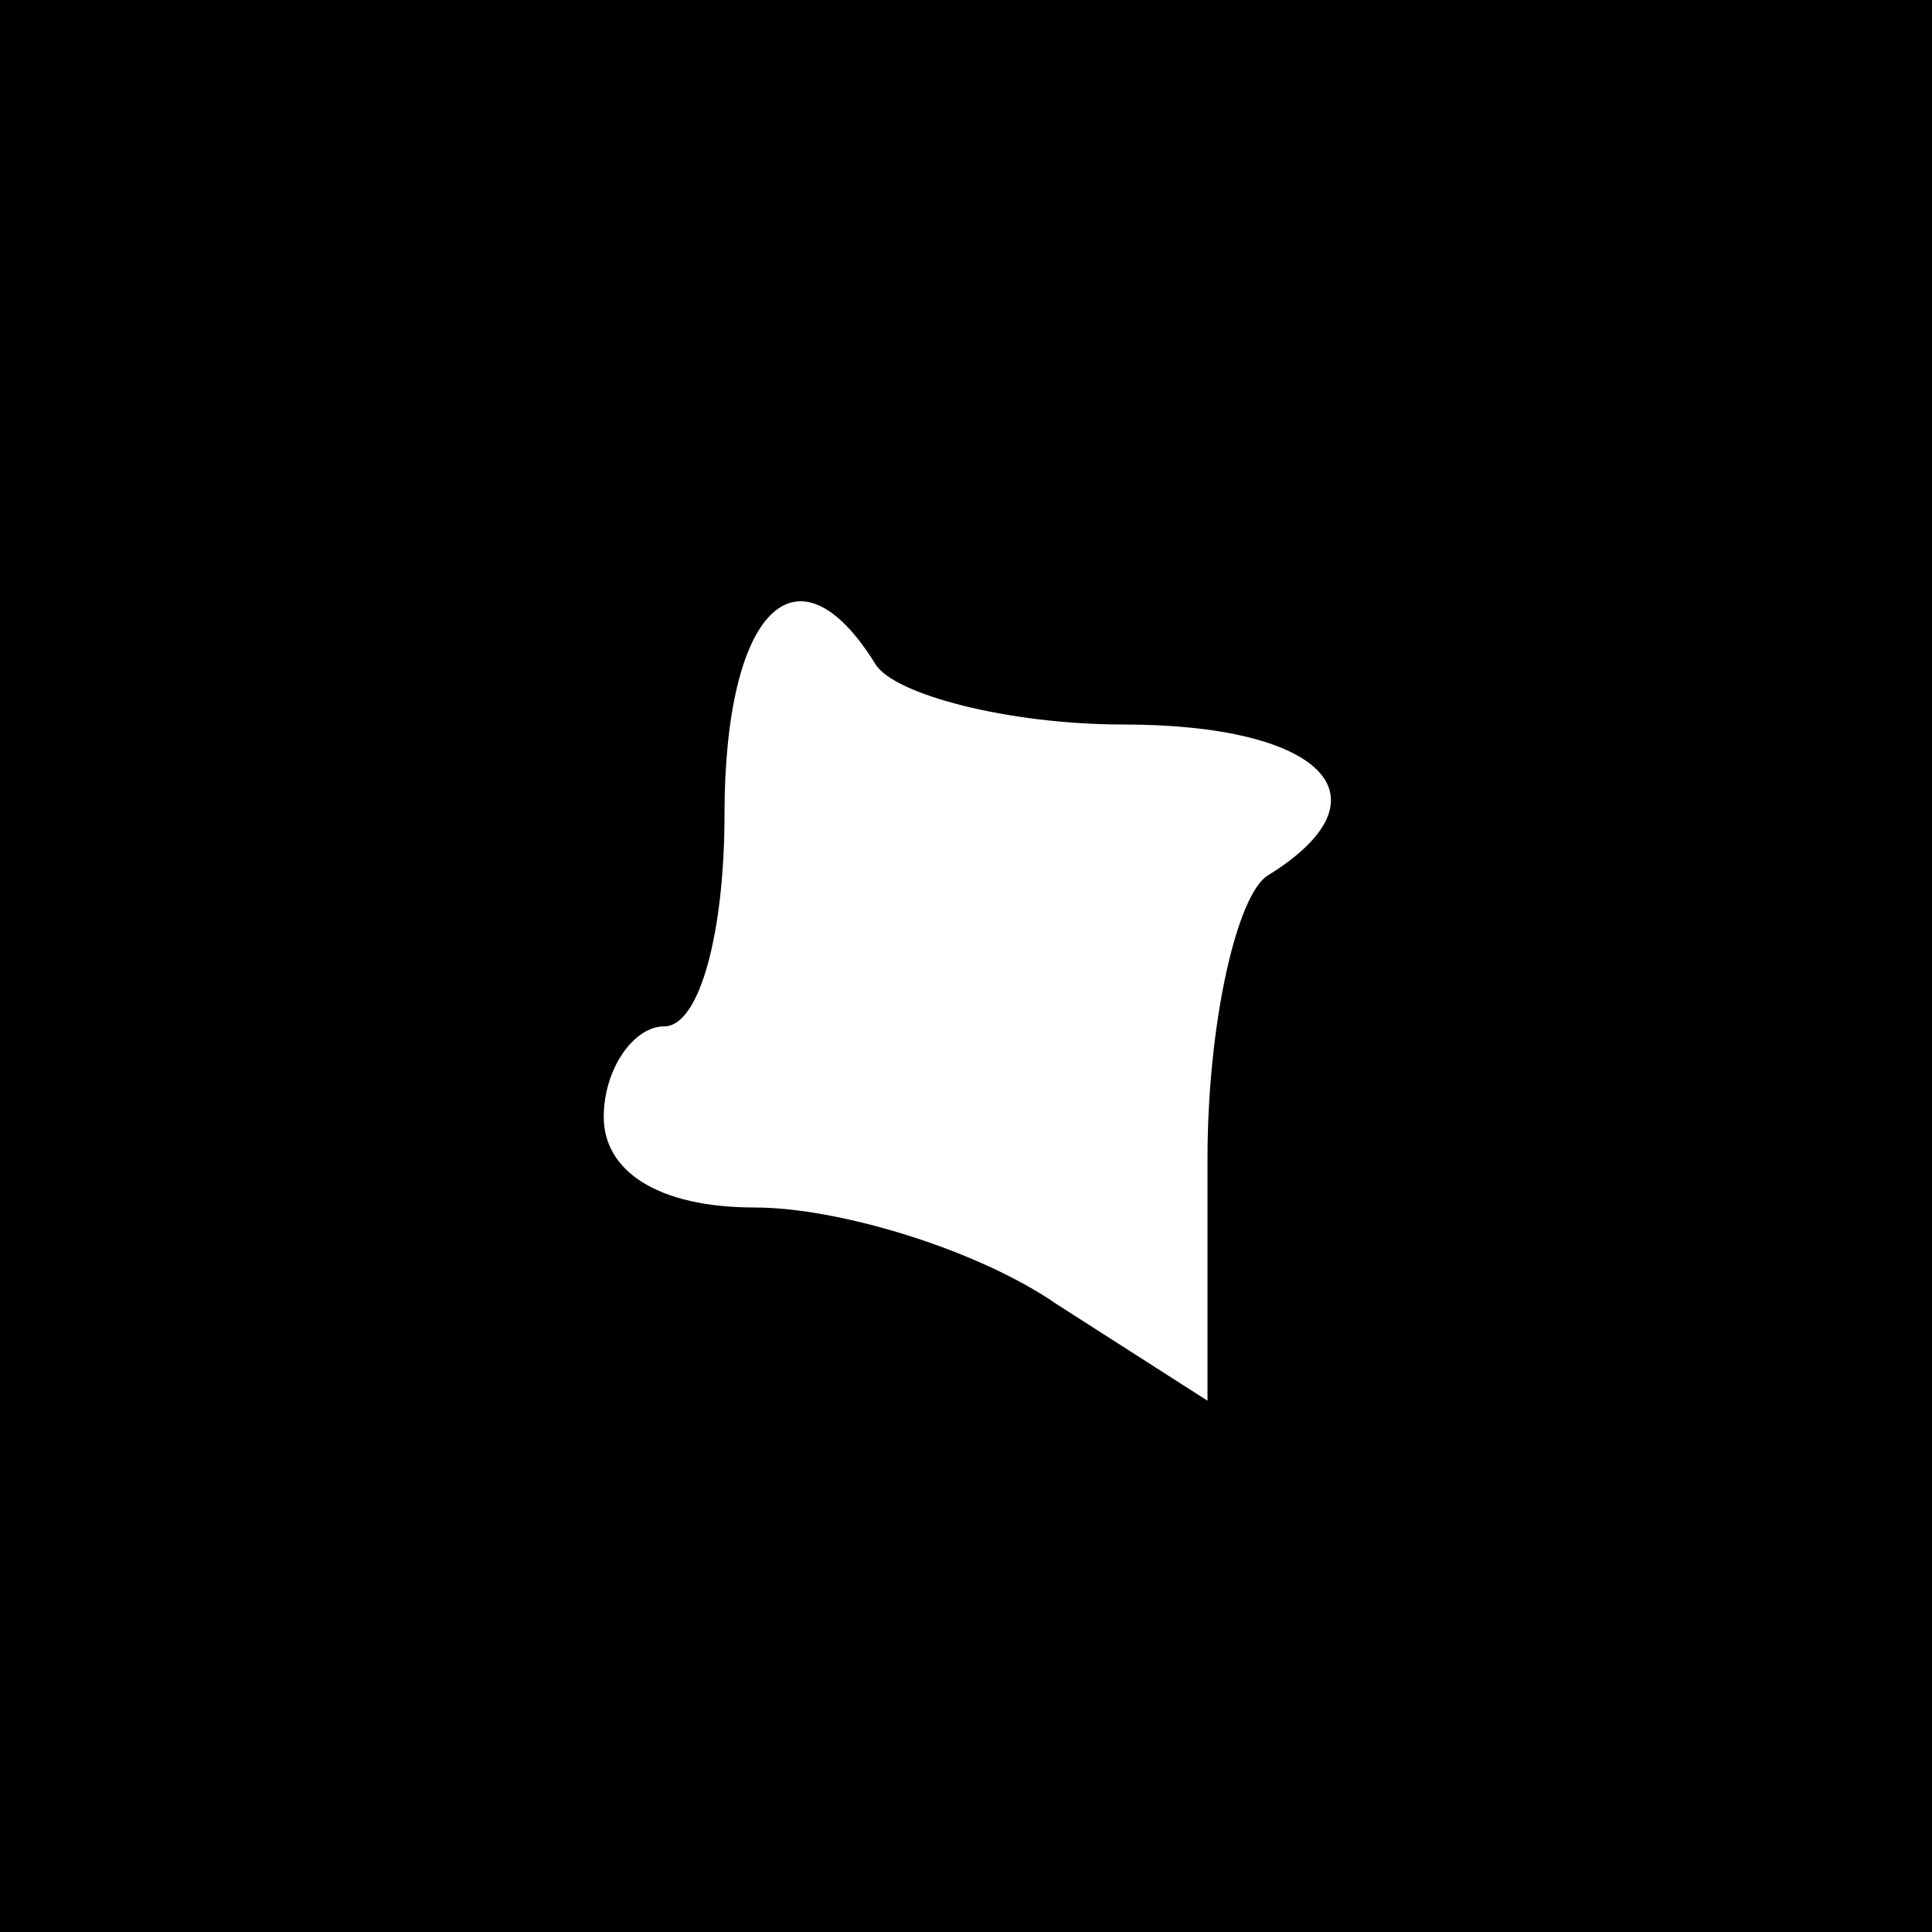 <?xml version="1.0" standalone="no"?>
<!DOCTYPE svg PUBLIC "-//W3C//DTD SVG 20010904//EN"
 "http://www.w3.org/TR/2001/REC-SVG-20010904/DTD/svg10.dtd">
<svg version="1.0" xmlns="http://www.w3.org/2000/svg"
 width="32pt" height="32pt" viewBox="0 0 32 32"
 preserveAspectRatio="xMidYMid meet">
<rect x="0" y="0" width="32" height="32" fill="#808080" stroke="none"/>
<g transform="translate(0,32) scale(0.1,-0.1)"
fill="#000000" stroke="none">
<path fill="#000000" stroke="none" d="M0 160 l0 -160 160 0 160 0 0 160 0
160 -160 0 -160 0 0 -160z"/>
<path fill="#ffffff" stroke="none" d="M145 210 c3 -5 22 -10 41 -10 33 0 45
-12 24 -25 -5 -3 -10 -24 -10 -47 l0 -40 -25 16 c-13 9 -36 16 -50 16 -16 0
-25 6 -25 15 0 8 5 15 10 15 6 0 10 16 10 35 0 34 12 46 25 25z"/>
</g>
</svg>
